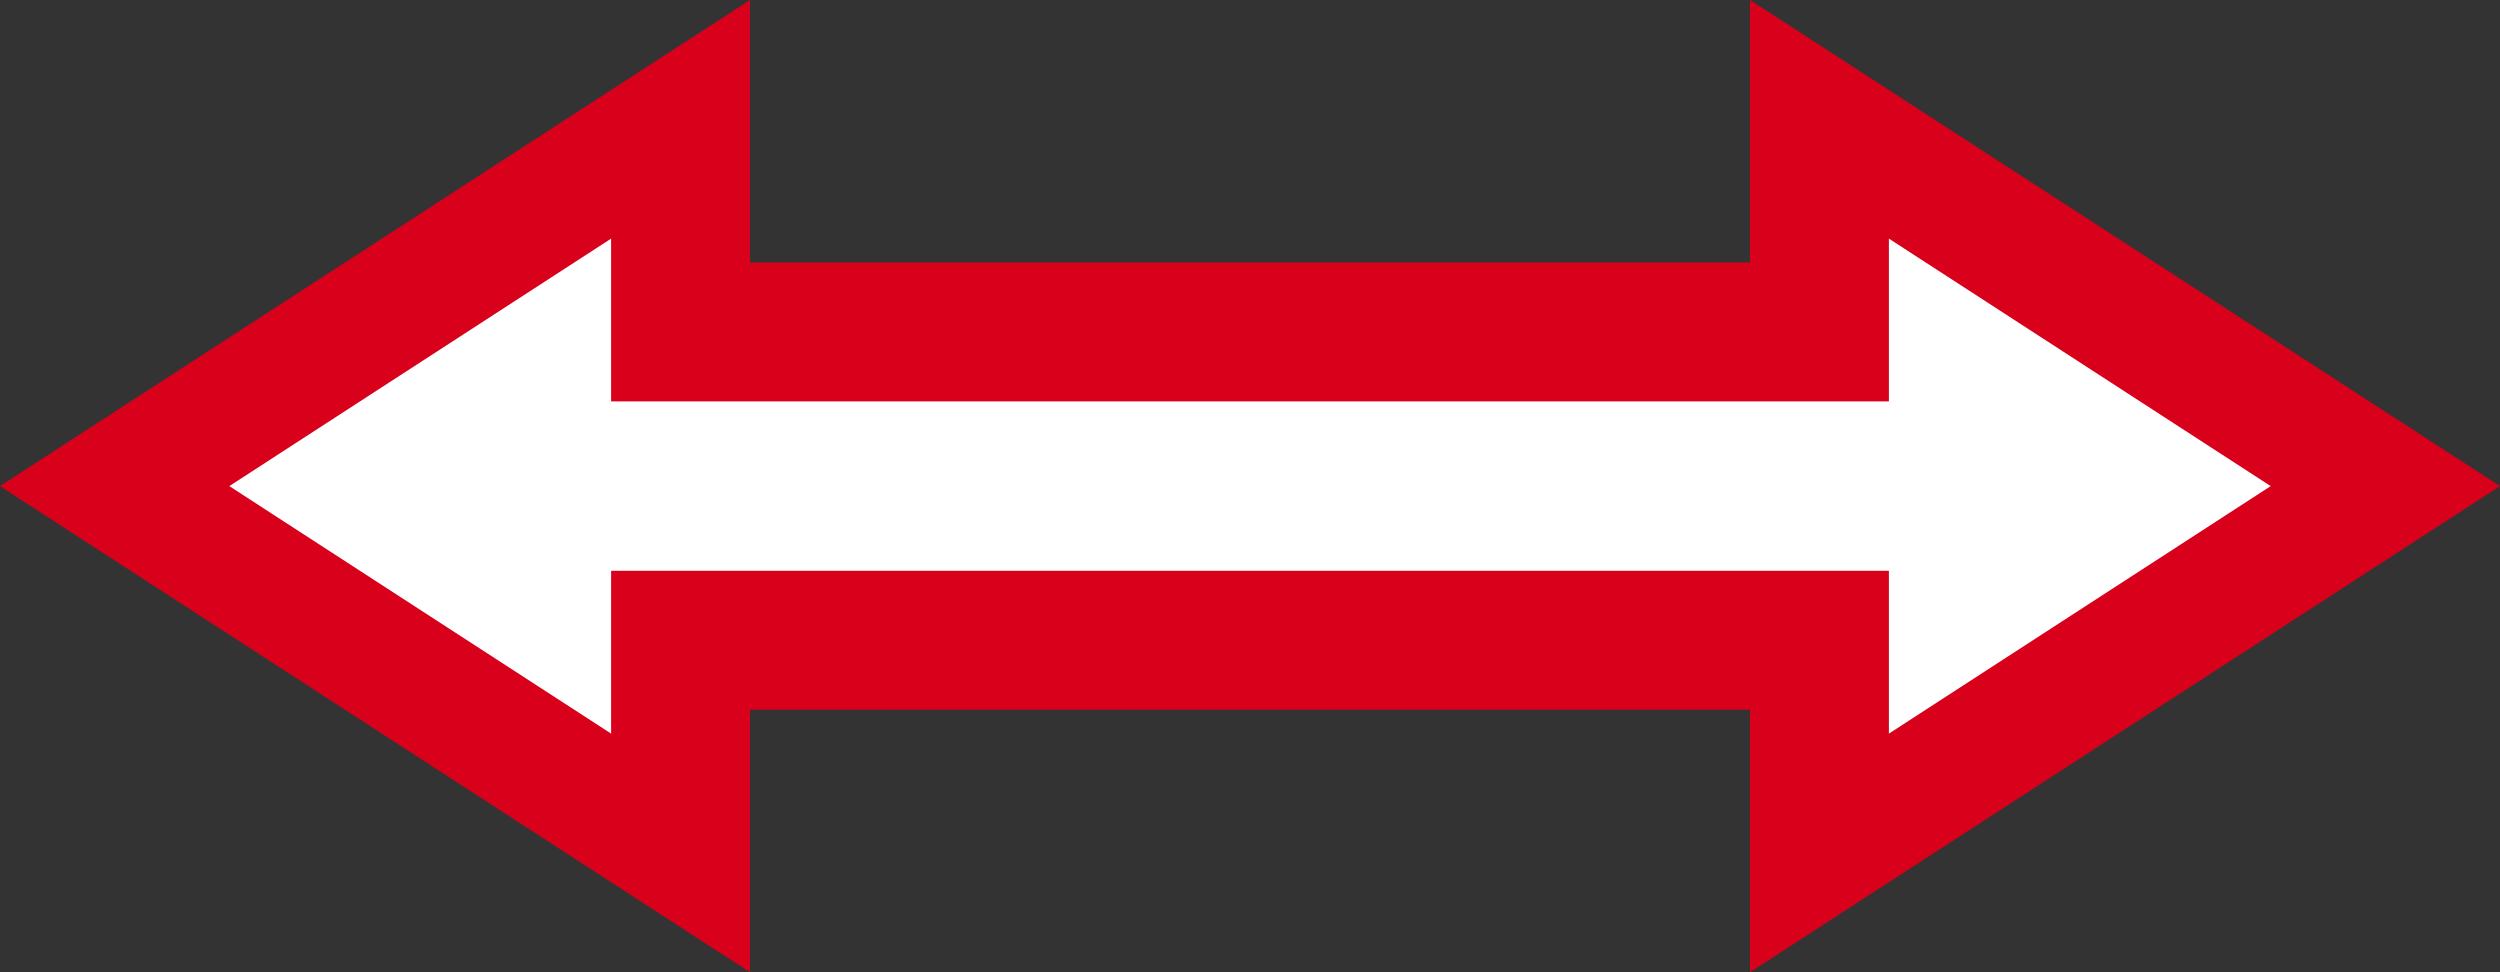 ﻿<?xml version="1.0" encoding="utf-8"?>
<svg version="1.1" xmlns:xlink="http://www.w3.org/1999/xlink" width="18px" height="7px" xmlns="http://www.w3.org/2000/svg">
  <rect width="100%" height="100%" fill="#333333" stroke="none"/>
  <g transform="matrix(1 0 0 1 -419 -128 )">
    <path d="M 423.9 134.141  L 419.826 131.5  L 423.9 128.859  L 423.9 130.39  L 432.1 130.39  L 432.1 128.859  L 436.174 131.5  L 432.1 134.141  L 432.1 132.61  L 423.9 132.61  L 423.9 134.141  Z " fill-rule="nonzero" fill="#ffffff" stroke="none" />
    <path d="M 424.4 135  L 419 131.5  L 424.4 128  L 424.4 129.89  L 431.6 129.89  L 431.6 128  L 437 131.5  L 431.6 135  L 431.6 133.11  L 424.4 133.11  L 424.4 135  Z M 420.651 131.5  L 423.4 133.282  L 423.4 132.11  L 432.6 132.11  L 432.6 133.282  L 435.349 131.5  L 432.6 129.718  L 432.6 130.89  L 423.4 130.89  L 423.4 129.718  L 420.651 131.5  Z " fill-rule="nonzero" fill="#d9001b" stroke="none" />
  </g>
</svg>